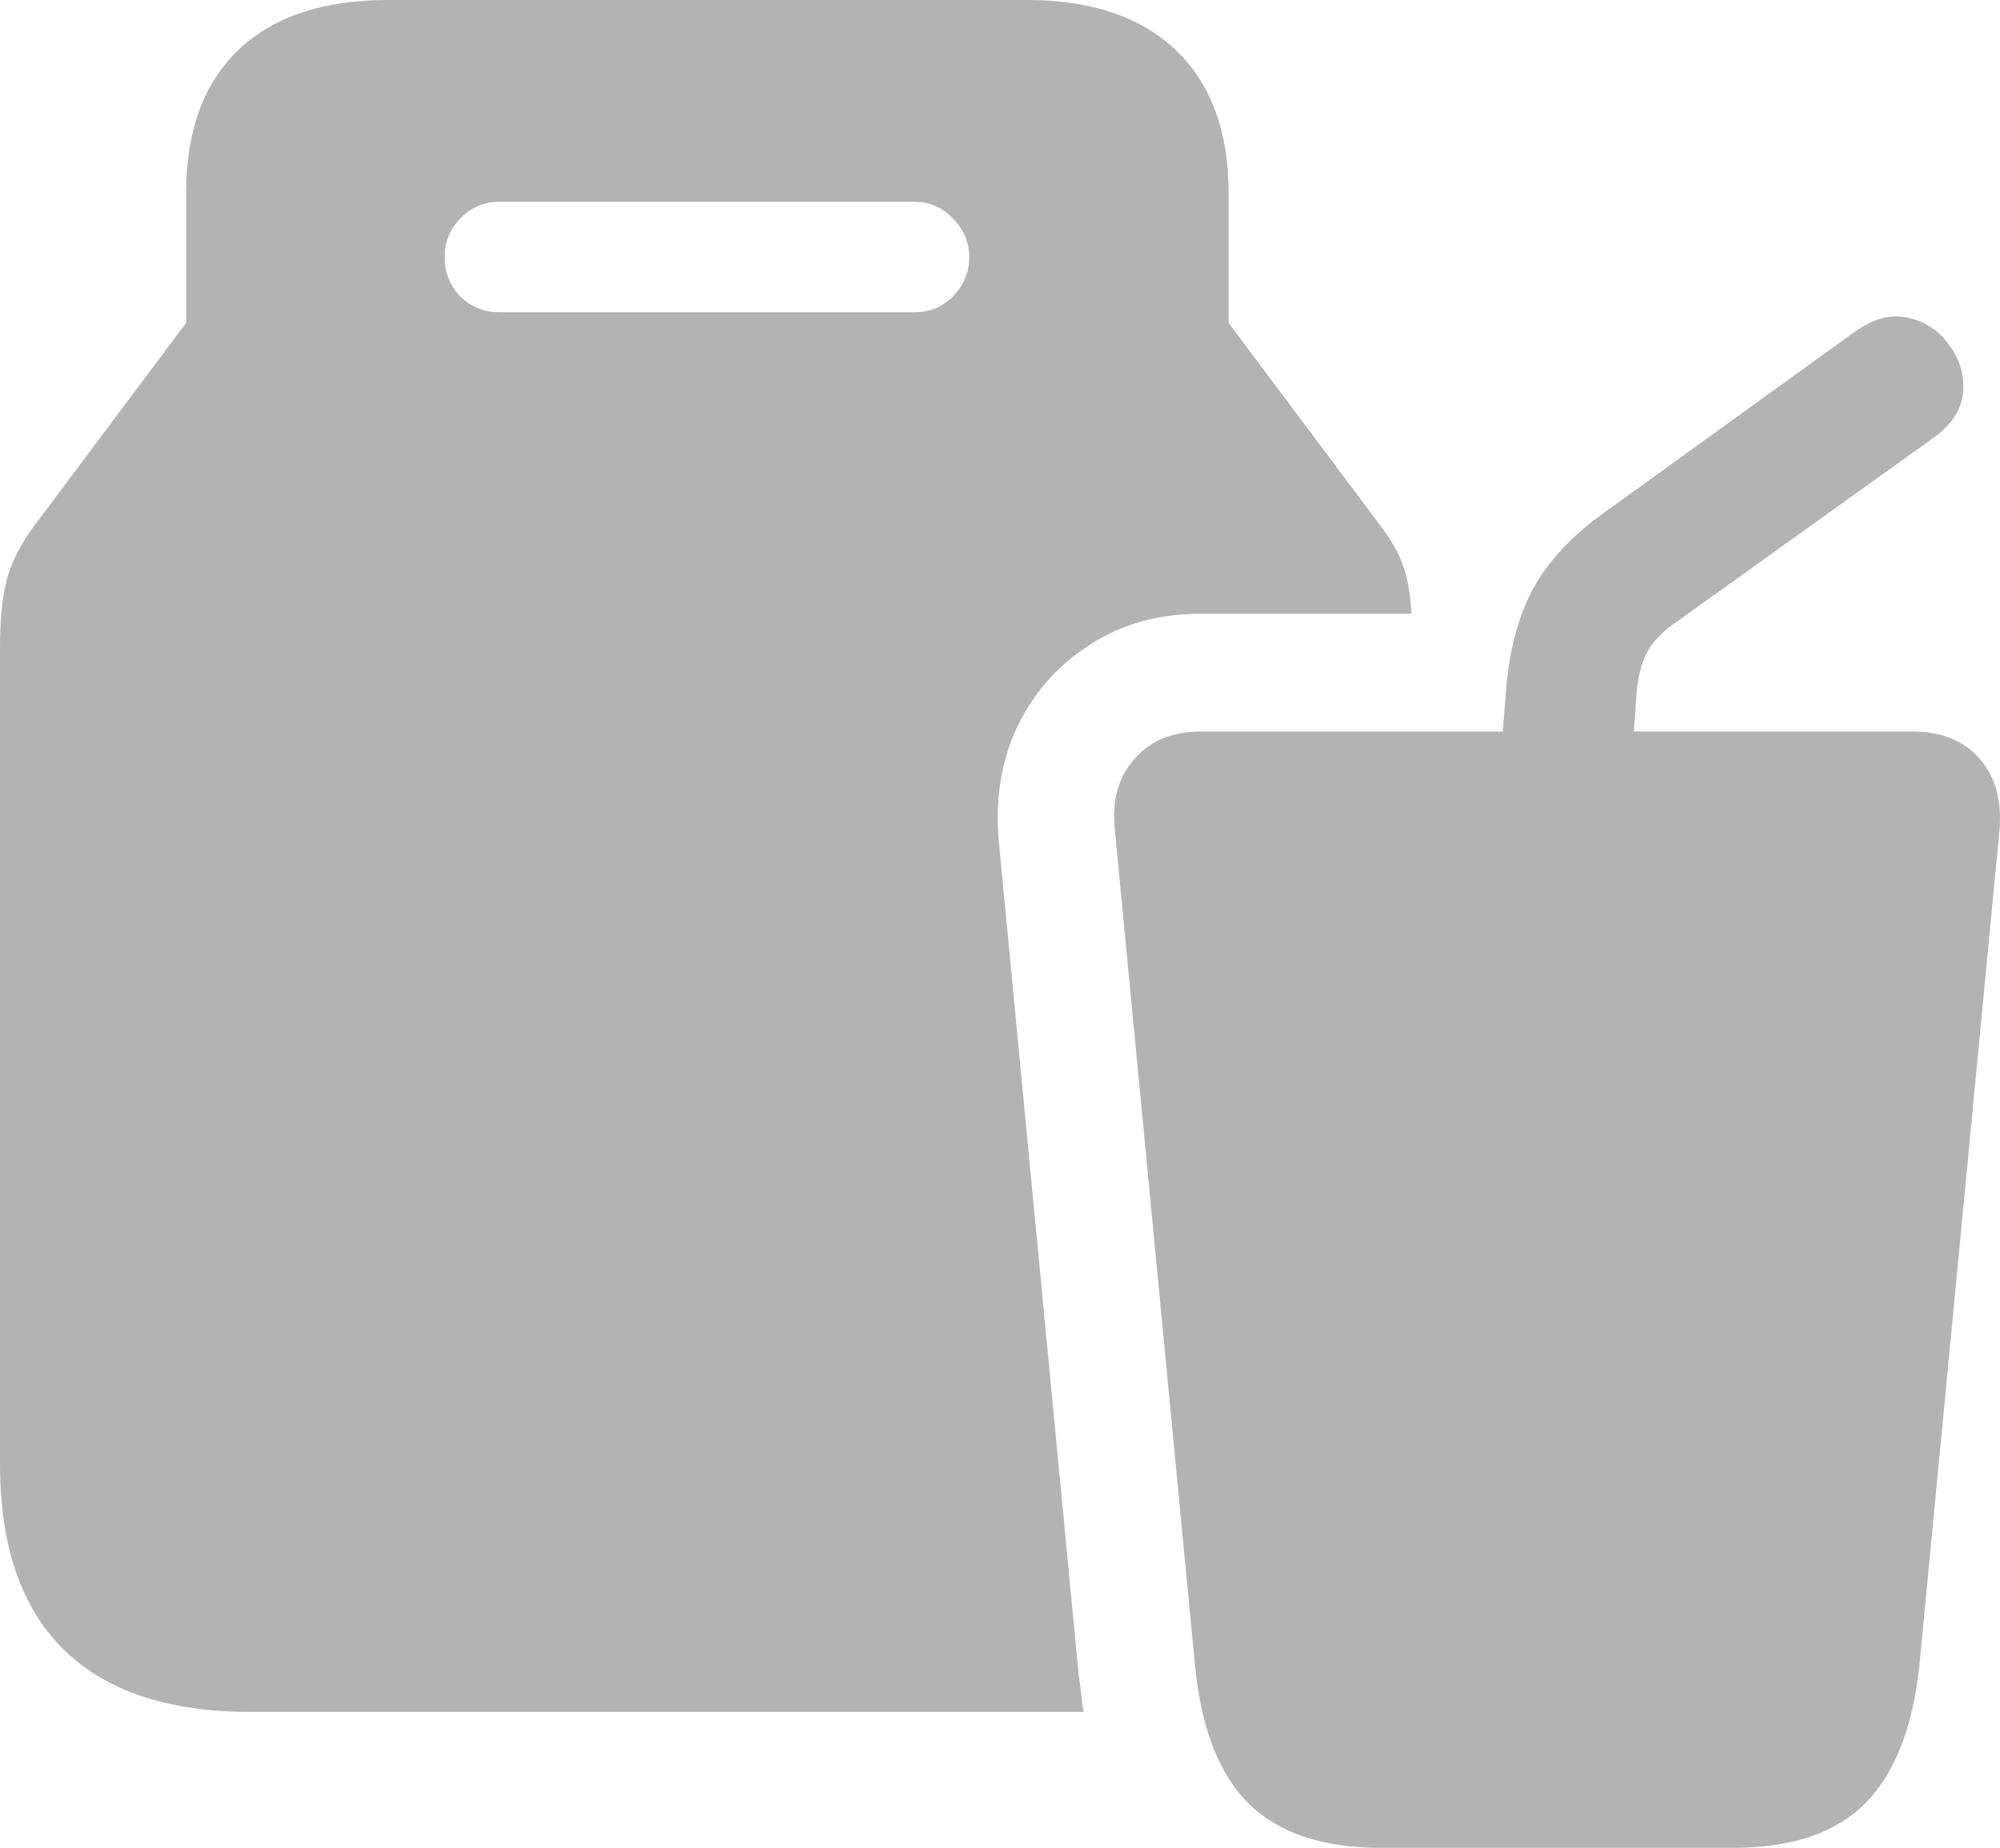 <svg width="92" height="85" viewBox="0 0 92 85" fill="none" xmlns="http://www.w3.org/2000/svg">
<path opacity="0.3" d="M11.515 78.747H49.85C49.799 78.469 49.761 78.191 49.736 77.913C49.711 77.661 49.673 77.383 49.623 77.08L45.948 38.729C45.771 36.784 46.049 35.028 46.782 33.462C47.539 31.87 48.65 30.607 50.115 29.672C51.58 28.712 53.284 28.232 55.229 28.232H64.926C64.876 27.323 64.749 26.59 64.547 26.034C64.345 25.453 64.004 24.847 63.524 24.215L56.517 14.855V8.905C56.517 6.051 55.709 3.853 54.092 2.312C52.476 0.771 50.191 0 47.236 0H17.841C14.861 0 12.563 0.771 10.947 2.312C9.356 3.853 8.561 6.051 8.561 8.905V14.855L1.553 24.215C0.972 24.998 0.568 25.782 0.341 26.565C0.114 27.348 0 28.422 0 29.786V67.341C0 71.105 0.972 73.947 2.917 75.867C4.861 77.787 7.727 78.747 11.515 78.747ZM22.955 14.363C22.273 14.363 21.68 14.123 21.175 13.642C20.695 13.137 20.455 12.531 20.455 11.823C20.455 11.141 20.695 10.548 21.175 10.042C21.68 9.537 22.273 9.284 22.955 9.284H42.084C42.766 9.284 43.347 9.537 43.827 10.042C44.332 10.548 44.584 11.141 44.584 11.823C44.584 12.531 44.332 13.137 43.827 13.642C43.347 14.123 42.766 14.363 42.084 14.363H22.955ZM63.486 85H79.737C82.414 85 84.434 84.318 85.798 82.954C87.161 81.589 87.995 79.455 88.298 76.549L91.972 38.237C92.098 36.847 91.795 35.736 91.063 34.902C90.331 34.068 89.308 33.651 87.995 33.651H55.229C53.916 33.651 52.893 34.081 52.16 34.94C51.428 35.773 51.138 36.873 51.289 38.237L54.964 76.549C55.241 79.455 56.062 81.589 57.426 82.954C58.815 84.318 60.835 85 63.486 85ZM68.941 35.887H75.002L75.267 32.098C75.318 31.264 75.469 30.594 75.722 30.089C75.974 29.584 76.403 29.116 77.01 28.687L89.017 20.085C89.826 19.478 90.255 18.784 90.305 18C90.356 17.217 90.141 16.51 89.662 15.878C89.207 15.221 88.588 14.805 87.805 14.628C87.022 14.426 86.189 14.64 85.305 15.272L73.752 23.609C72.312 24.645 71.239 25.794 70.532 27.058C69.85 28.321 69.434 29.874 69.282 31.719L68.941 35.887Z" fill="black"/>
</svg>
